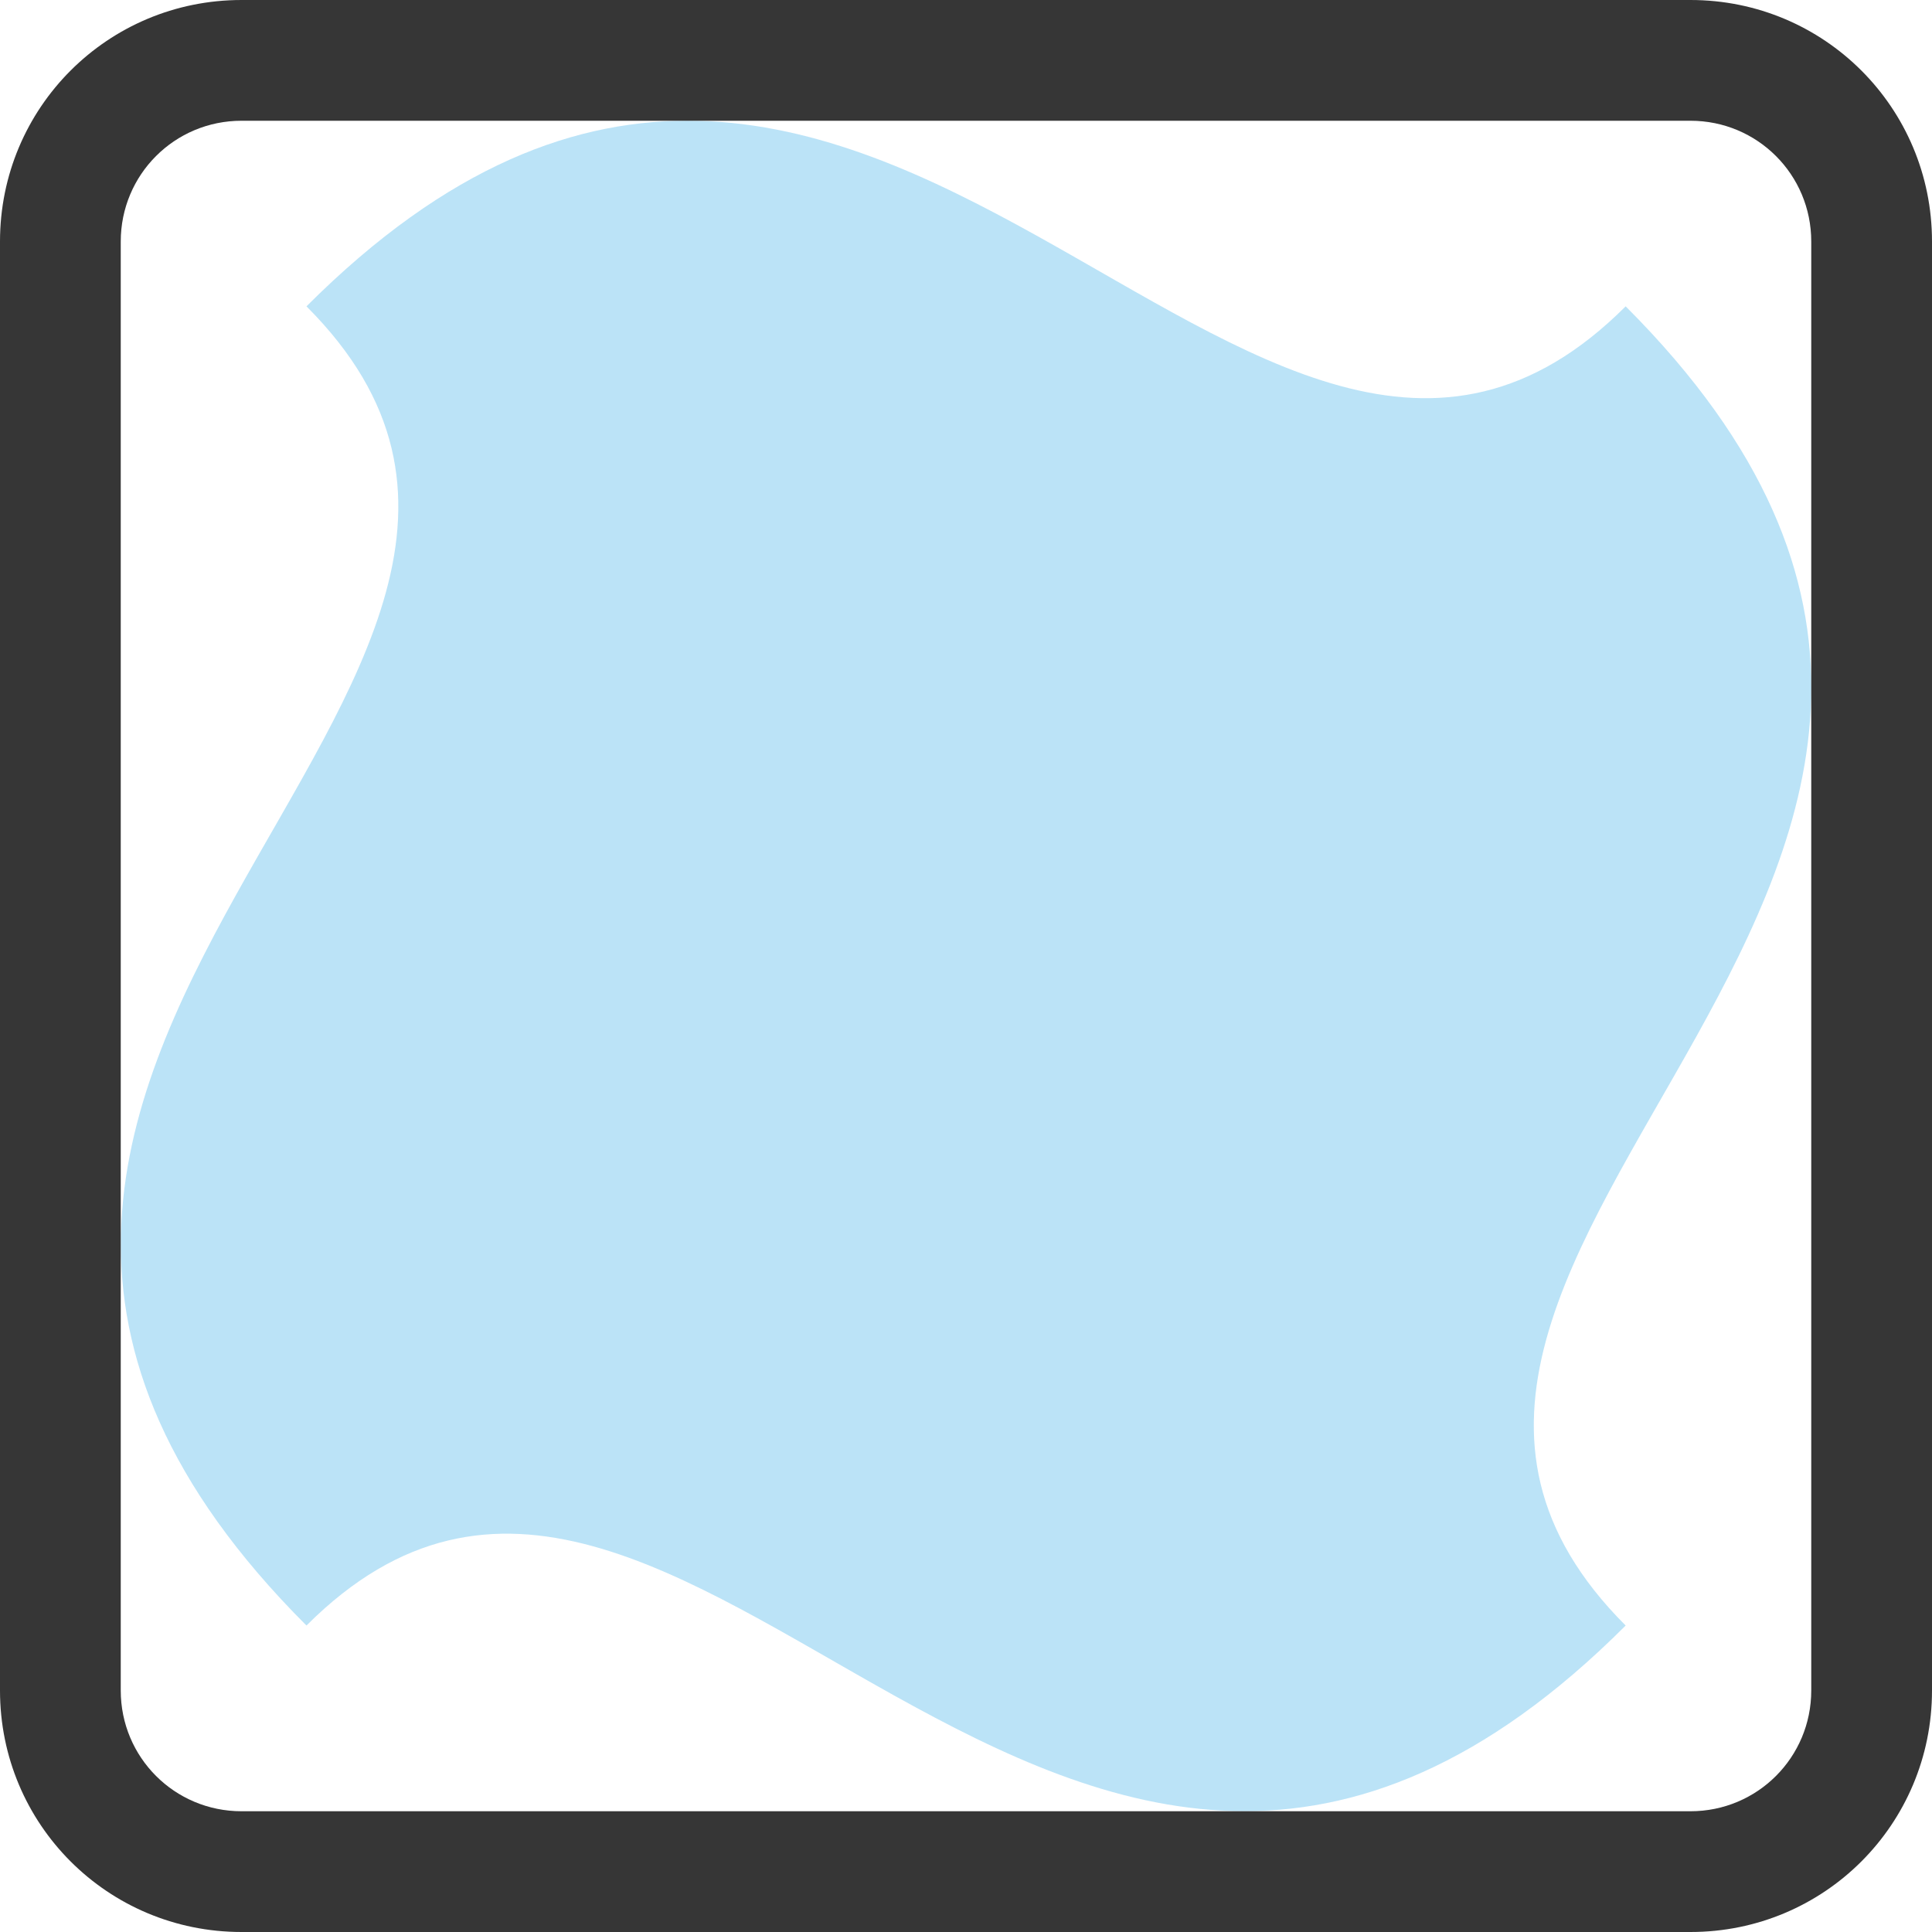 <svg width="16" height="16" version="1.1" xmlns="http://www.w3.org/2000/svg">
 <path d="m13.463 2.537c4.682 4.682-3.122 7.804 0 10.925-4.682 4.682-7.804-3.122-10.925 0-4.682-4.682 3.122-7.804 0-10.925 4.682-4.682 7.804 3.122 10.925 0z" fill="#3daee9" opacity=".35"/>
 <path d="m2 0c-1.108 0-2 0.892-2 2v12c0 1.108 0.892 2 2 2h12c1.108 0 2-0.892 2-2v-12c0-1.108-0.892-2-2-2h-12zm0 1h12c0.554 0 1 0.446 1 1v12c0 0.554-0.446 1-1 1h-12c-0.554 0-1-0.446-1-1v-12c0-0.554 0.446-1 1-1z" fill="#363636" stroke-linecap="round" stroke-linejoin="round" stroke-width="2"/>
</svg>
